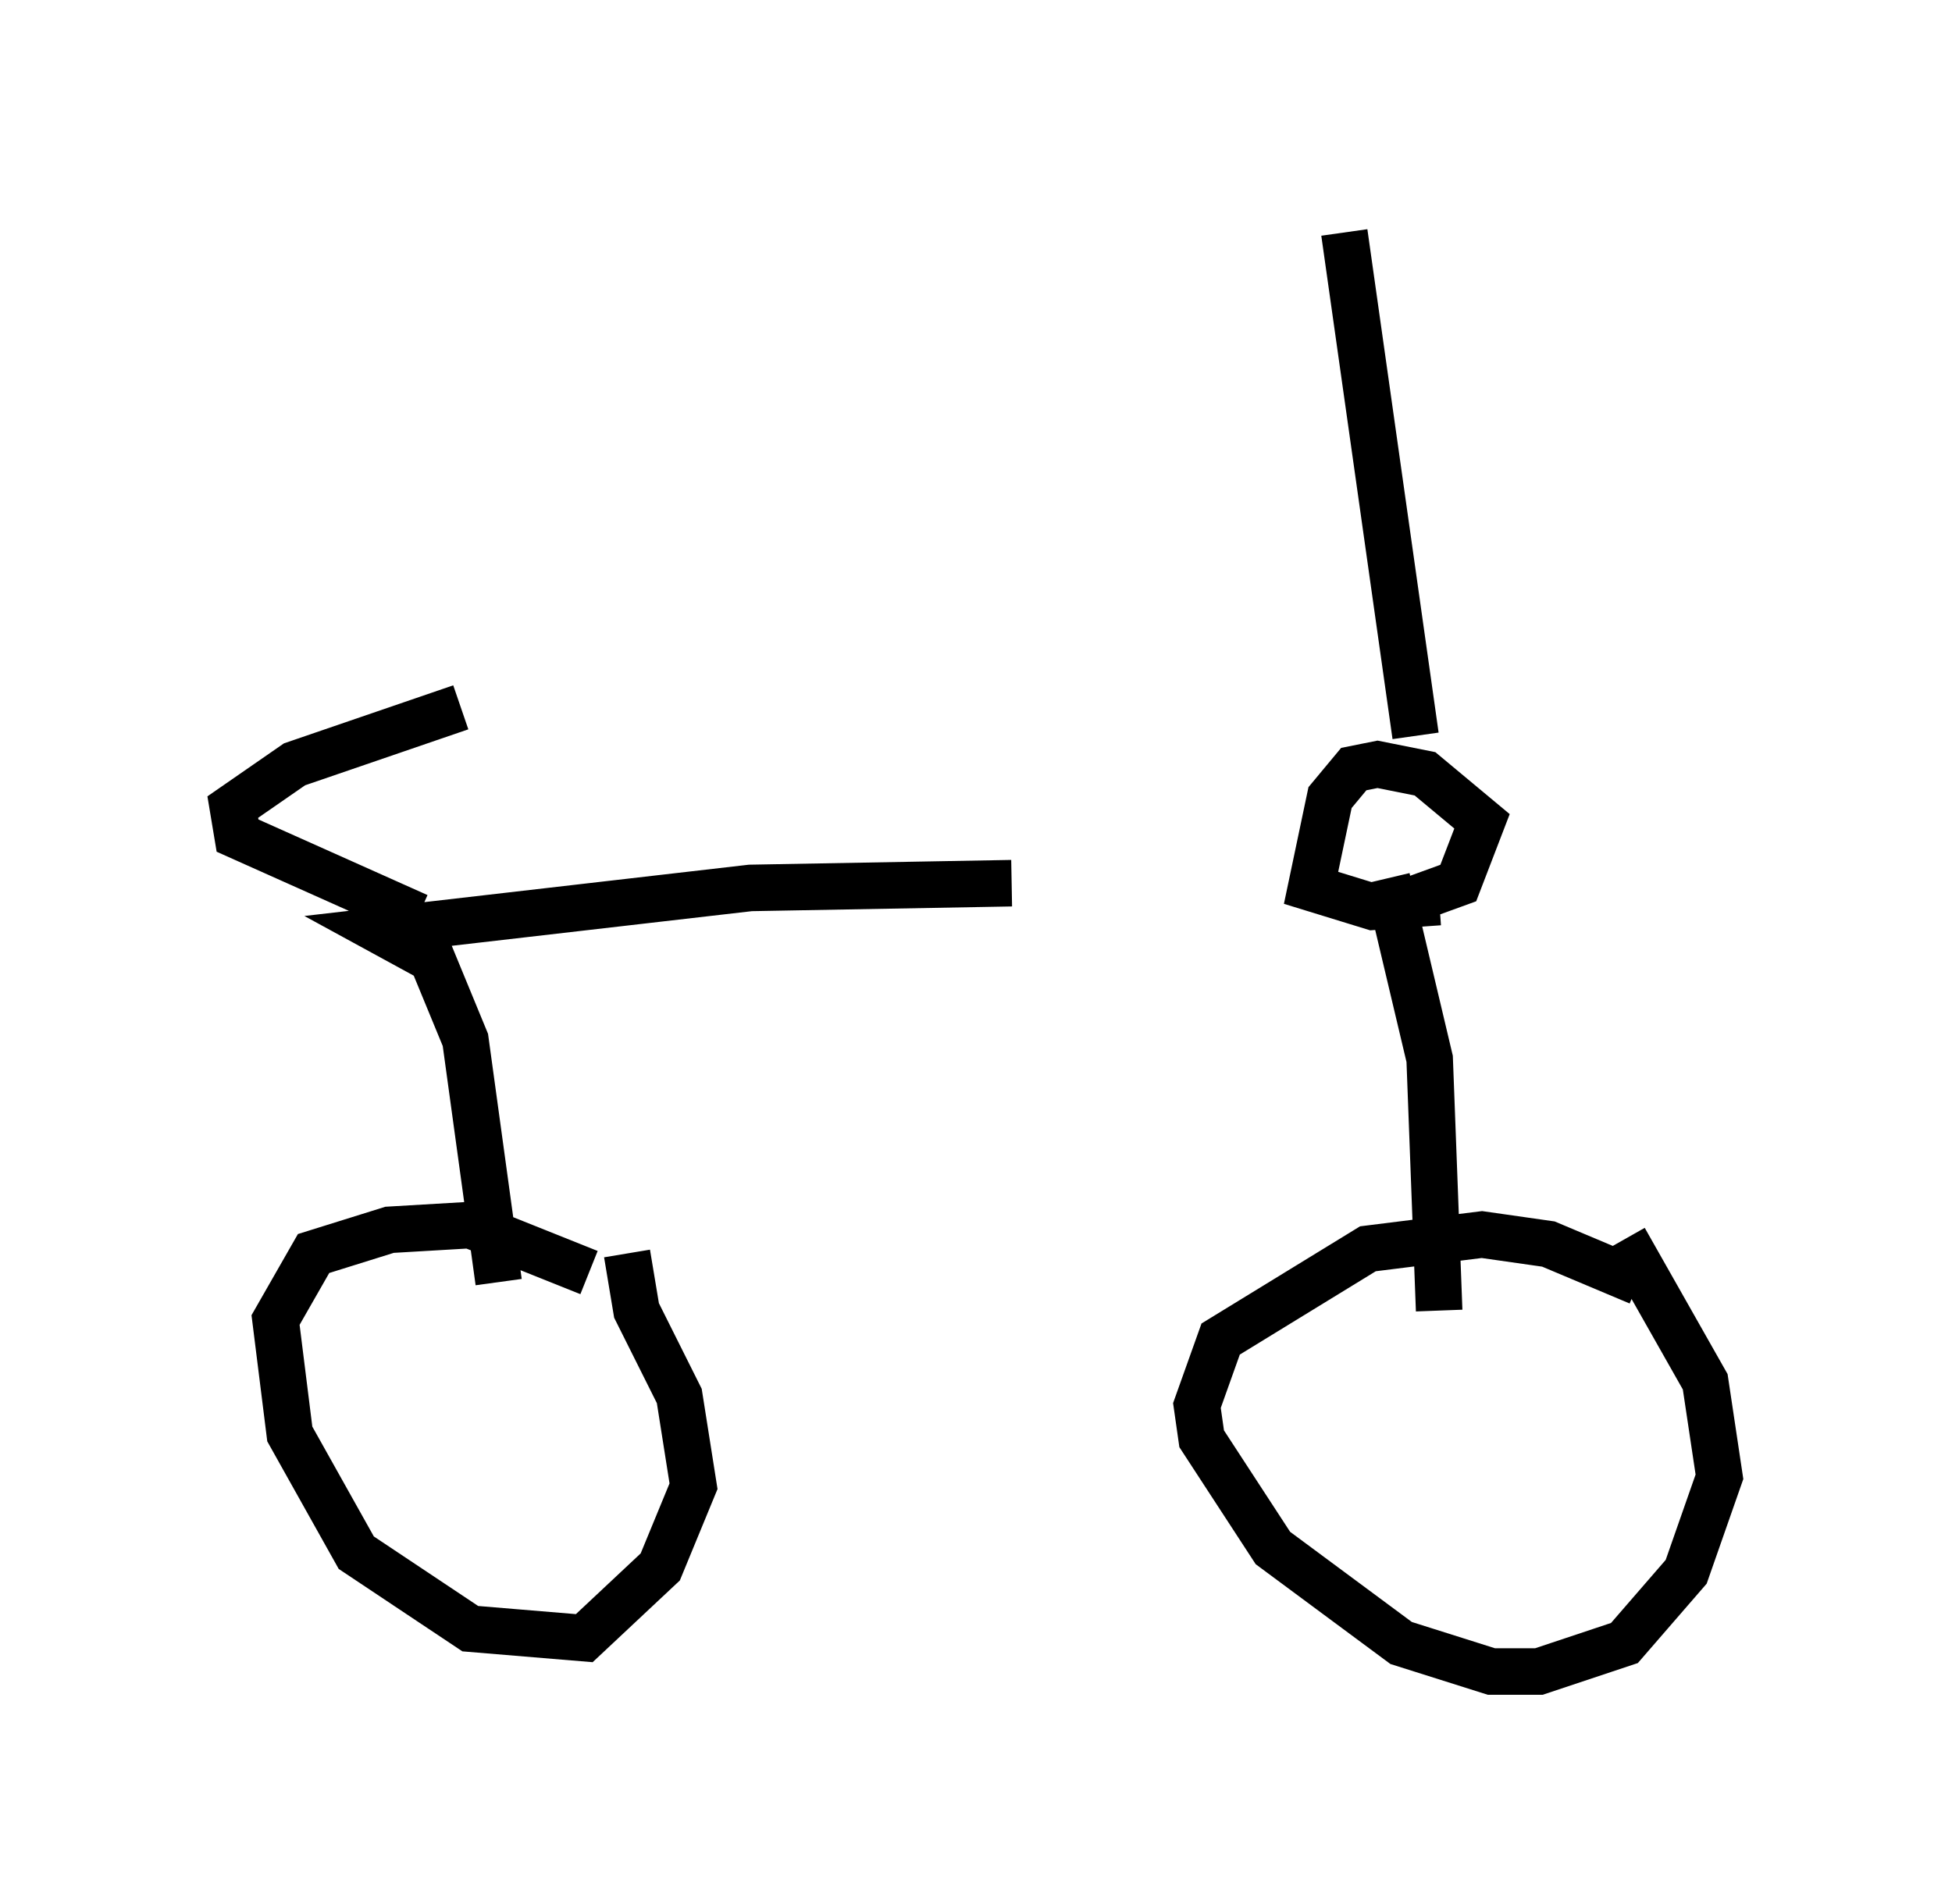 <?xml version="1.0" encoding="utf-8" ?>
<svg baseProfile="full" height="40.932" version="1.1" width="41.952" xmlns="http://www.w3.org/2000/svg" xmlns:ev="http://www.w3.org/2001/xml-events" xmlns:xlink="http://www.w3.org/1999/xlink"><defs /><rect fill="white" height="40.932" width="41.952" x="0" y="0" /><path d="M30.317, 20.006 m-8.575, -1.021 l-5.615, 0.102 -7.963, 0.919 l1.123, 0.613 0.715, 1.735 l0.715, 5.206 m19.09, -8.677 l0.919, 3.879 0.204, 5.41 m4.288, -0.613 l-1.94, -0.817 -1.429, -0.204 l-2.45, 0.306 -3.165, 1.94 l-0.51, 1.429 0.102, 0.715 l1.531, 2.348 2.756, 2.042 l1.94, 0.613 1.021, 0.0 l1.838, -0.613 1.327, -1.531 l0.715, -2.042 -0.306, -2.042 l-1.735, -3.063 m-22.254, 0.715 l-2.552, -1.021 -1.735, 0.102 l-1.633, 0.51 -0.817, 1.429 l0.306, 2.45 1.429, 2.552 l2.45, 1.633 2.45, 0.204 l1.633, -1.531 0.715, -1.735 l-0.306, -1.94 -0.919, -1.838 l-0.204, -1.225 m-4.492, -7.248 l-3.879, -1.735 -0.102, -0.613 l1.327, -0.919 3.573, -1.225 m20.315, 4.185 l1.123, -0.408 0.51, -1.327 l-1.225, -1.021 -1.021, -0.204 l-0.51, 0.102 -0.51, 0.613 l-0.408, 1.94 1.327, 0.408 l1.429, -0.102 m-0.51, -3.573 l-1.531, -10.821 " fill="none" stroke="black" stroke-width="1" /></svg>